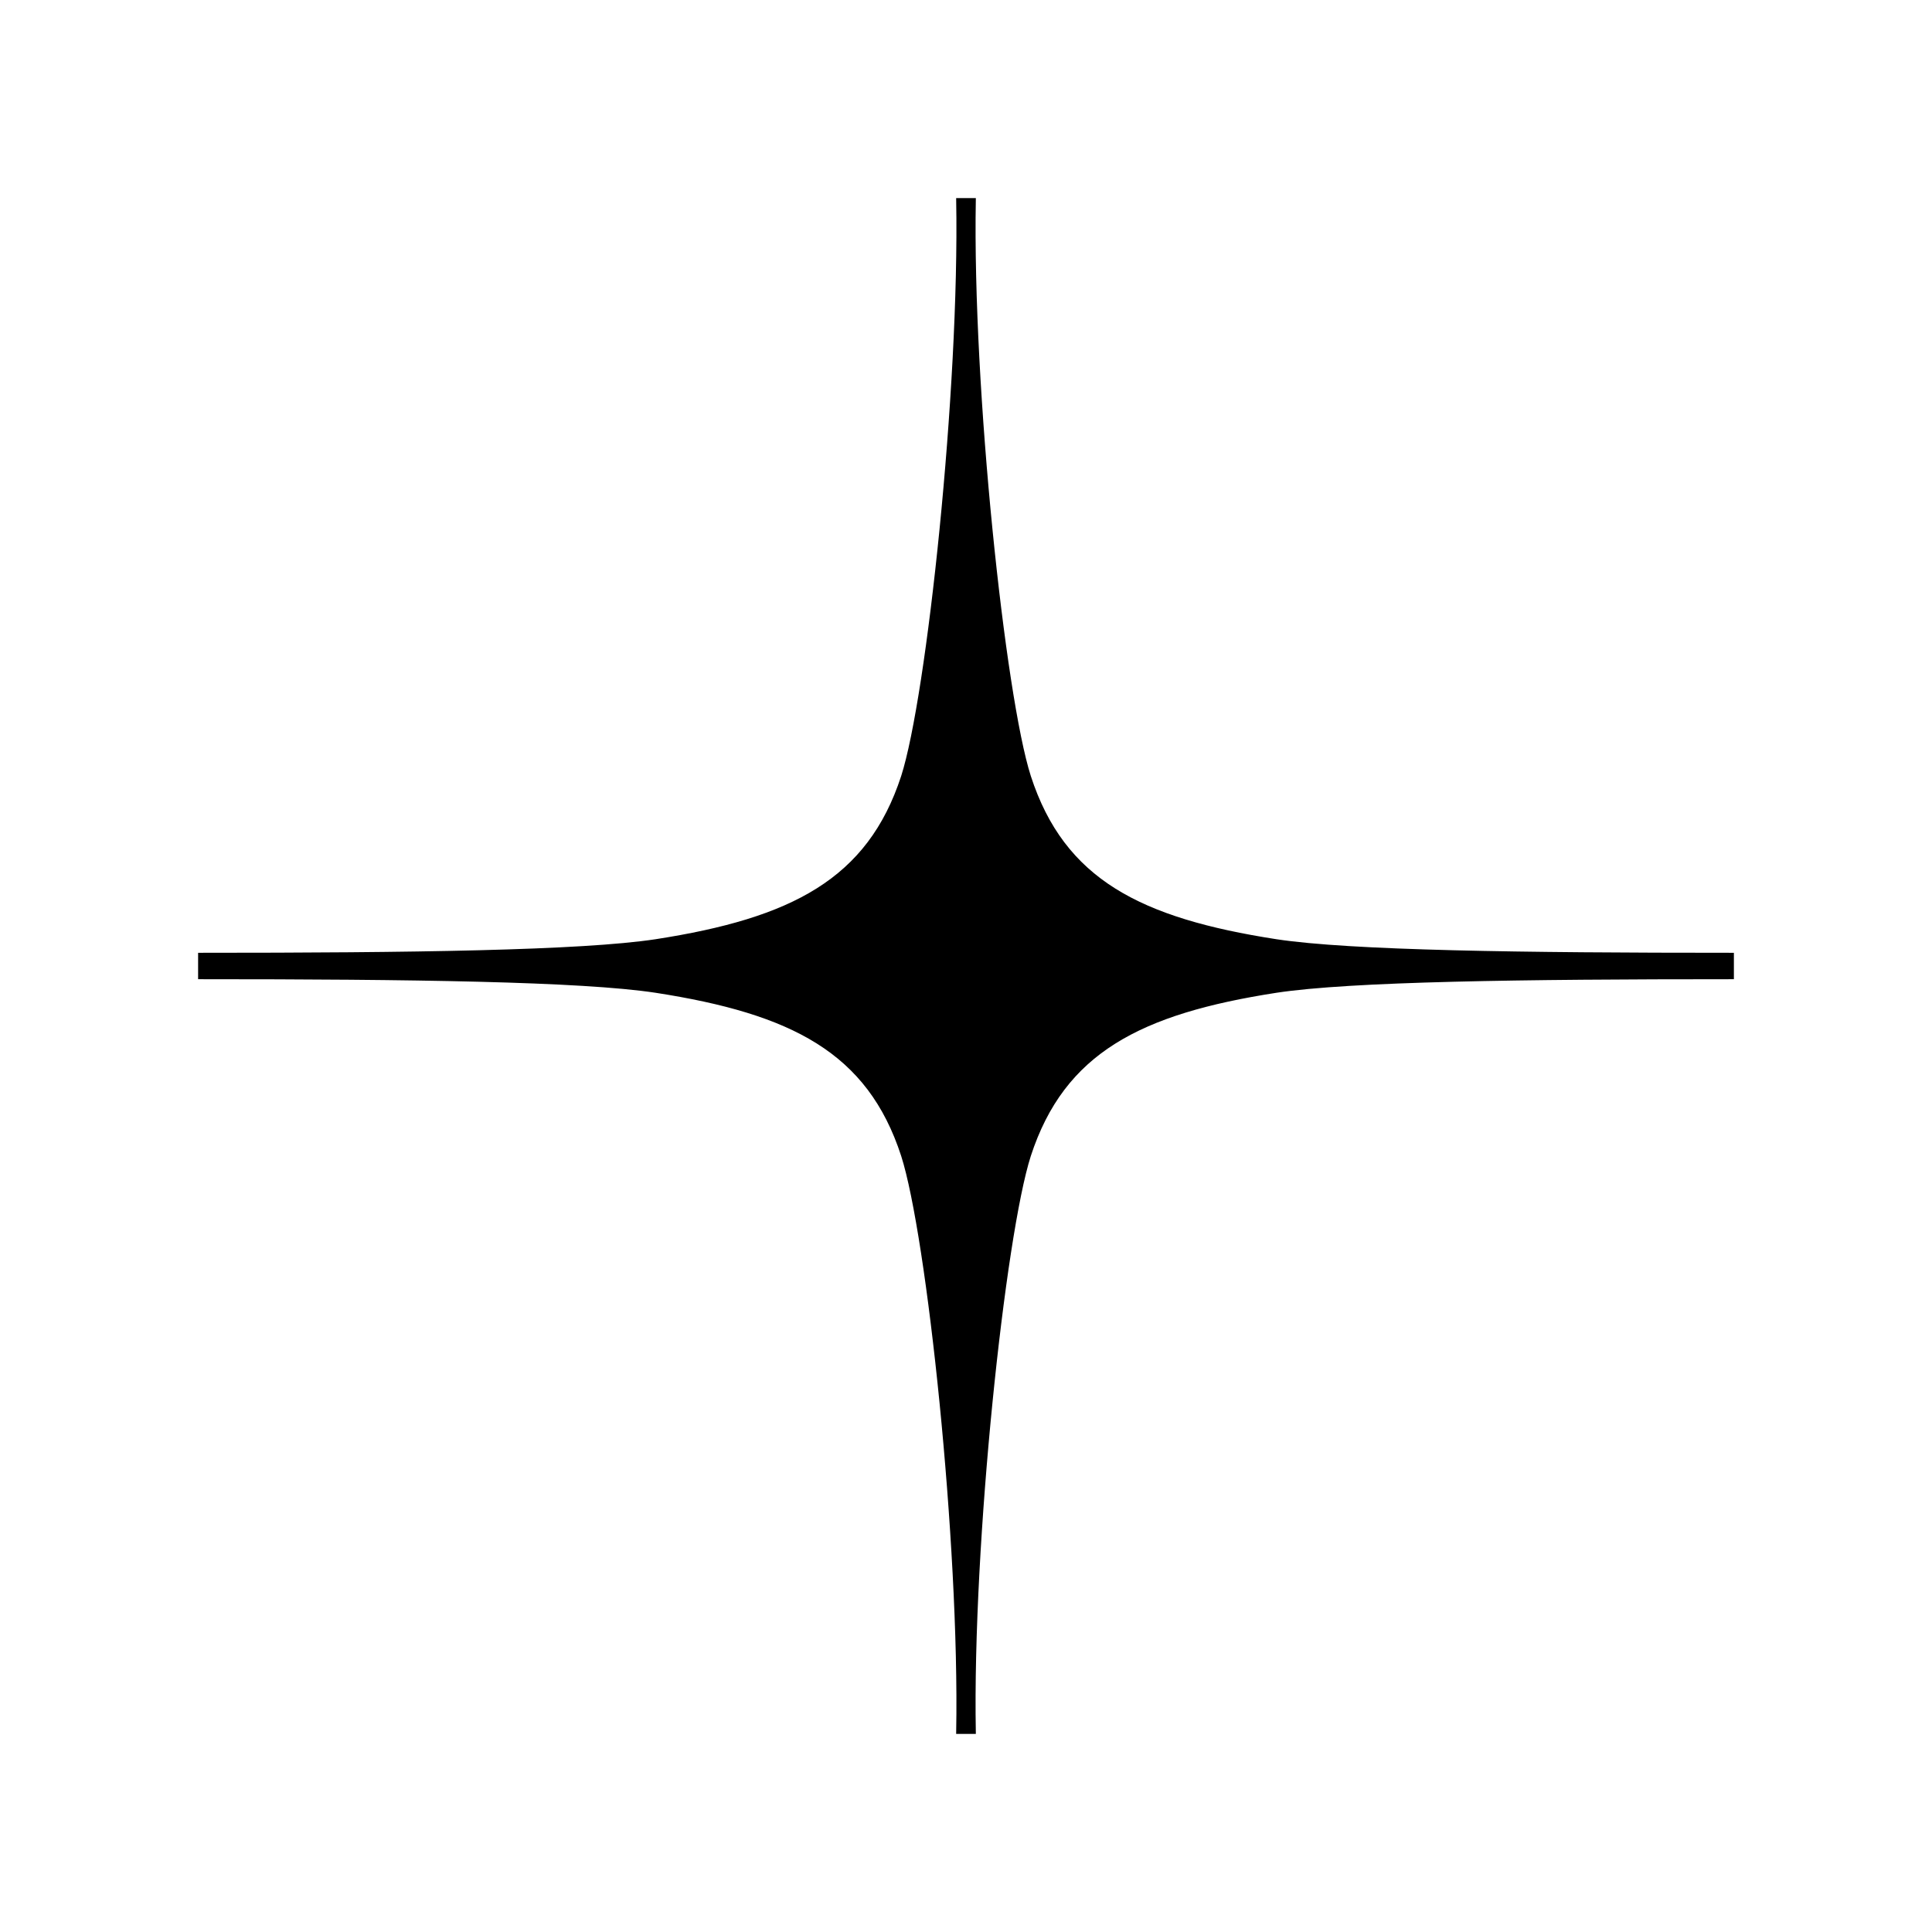 <svg width="512" height="512" fill="none" xmlns="http://www.w3.org/2000/svg"><rect width="100%" height="100%" fill="#808080" stroke="none"/><g clip-path="url(#a)"><path fill="#fff" d="M0 0h512v512H0z"/><path d="M239.3 205.8c6.8-21.2 15.5-102.6 14.6-152.8h4.2c-.9 50.2 7.8 131.6 14.6 152.8 9 27.7 29.4 38 65.5 43.6 19.8 3 65 3.6 120.8 3.6v6c-55.8 0-101 .6-120.8 3.6-36.1 5.6-56.5 16-65.5 43.6-6.8 21.2-15.5 102.6-14.6 152.8h-4.2c.9-50.2-7.8-131.6-14.6-152.8-9-27.7-29.4-38-65.5-43.6-19.8-3-65-3.6-120.8-3.6v-6c55.8 0 101-.6 120.8-3.6 36.1-5.6 56.5-16 65.5-43.6Z" fill="#000" stroke="#000"/></g><defs><clipPath id="a"><path fill="#fff" d="M0 0h512v512H0z"/></clipPath></defs></svg>
